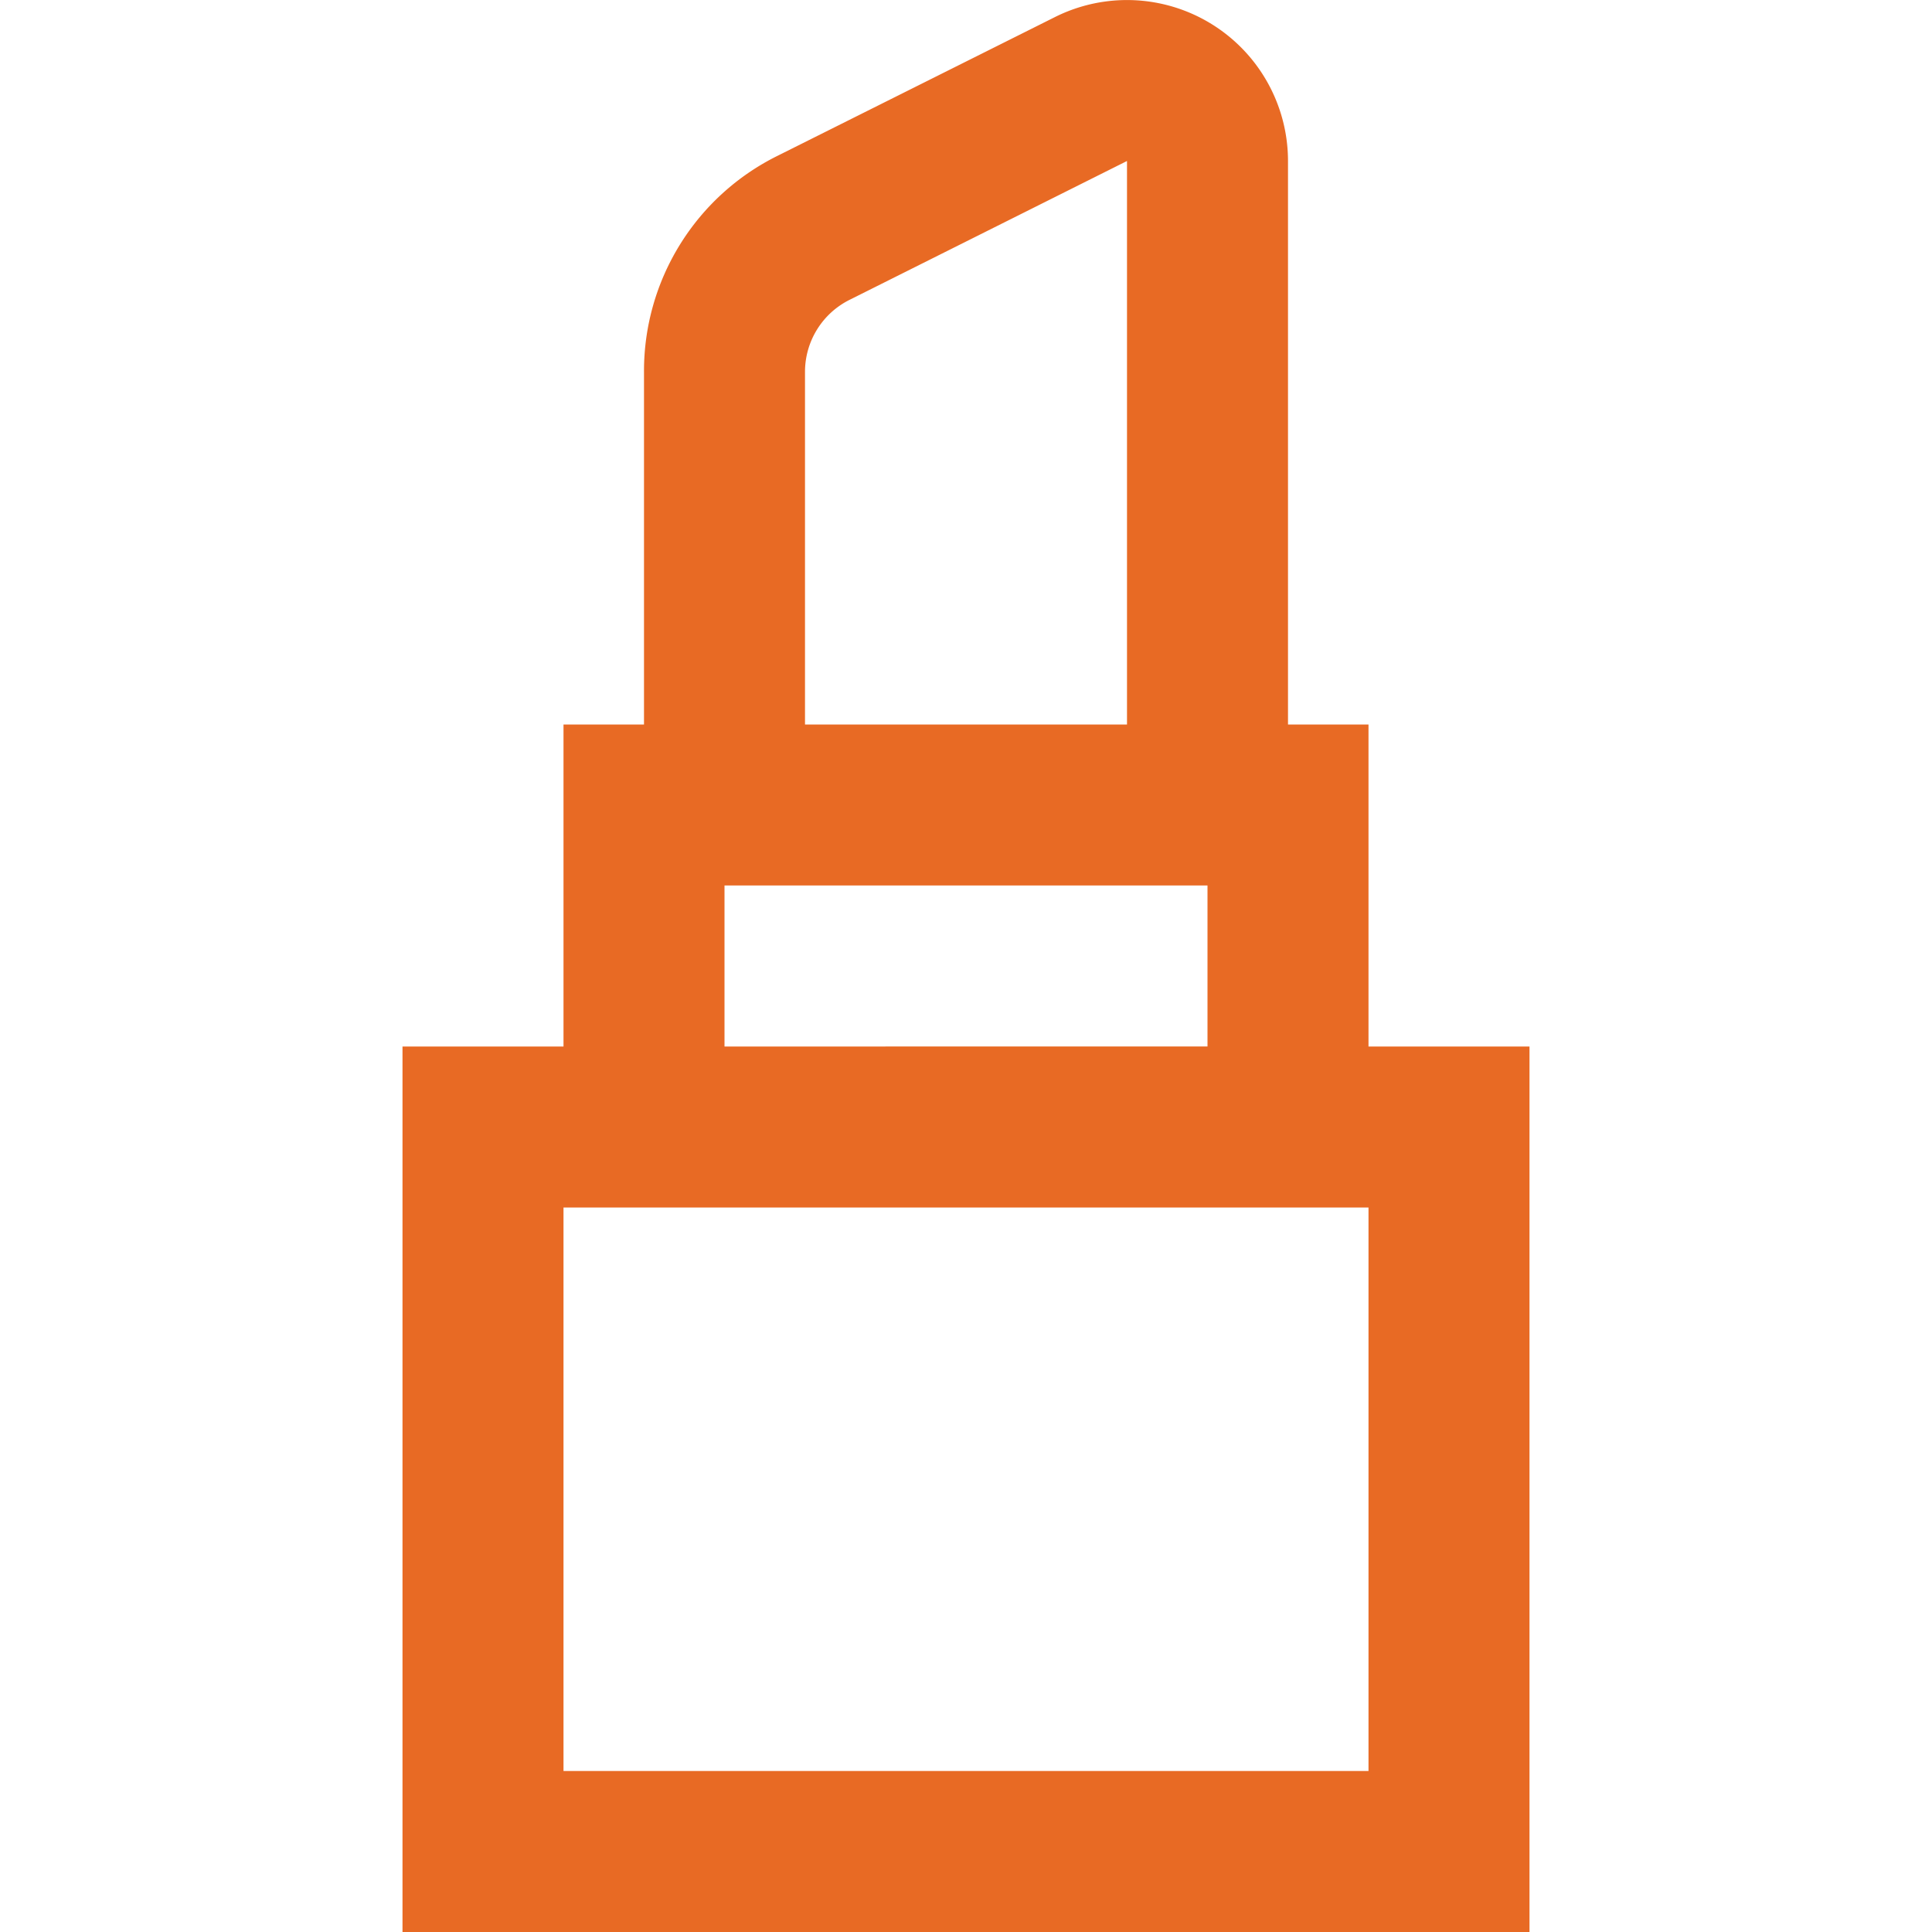 <svg id="Layer_1" data-name="Layer 1" xmlns="http://www.w3.org/2000/svg" viewBox="0 0 24 24"><defs><style>.cls-1{fill:#E86A24;}</style></defs><path class="cls-1" d="M17,13V9H16V2A2,2,0,0,0,13.105.212L9.658,1.936A2.983,2.983,0,0,0,8,4.619V9H7v4H5V24H19V13ZM10,4.619a1,1,0,0,1,.553-.894L14,2V9H10ZM9,11h6v2H9Zm8,11H7V15H17Z"/></svg>